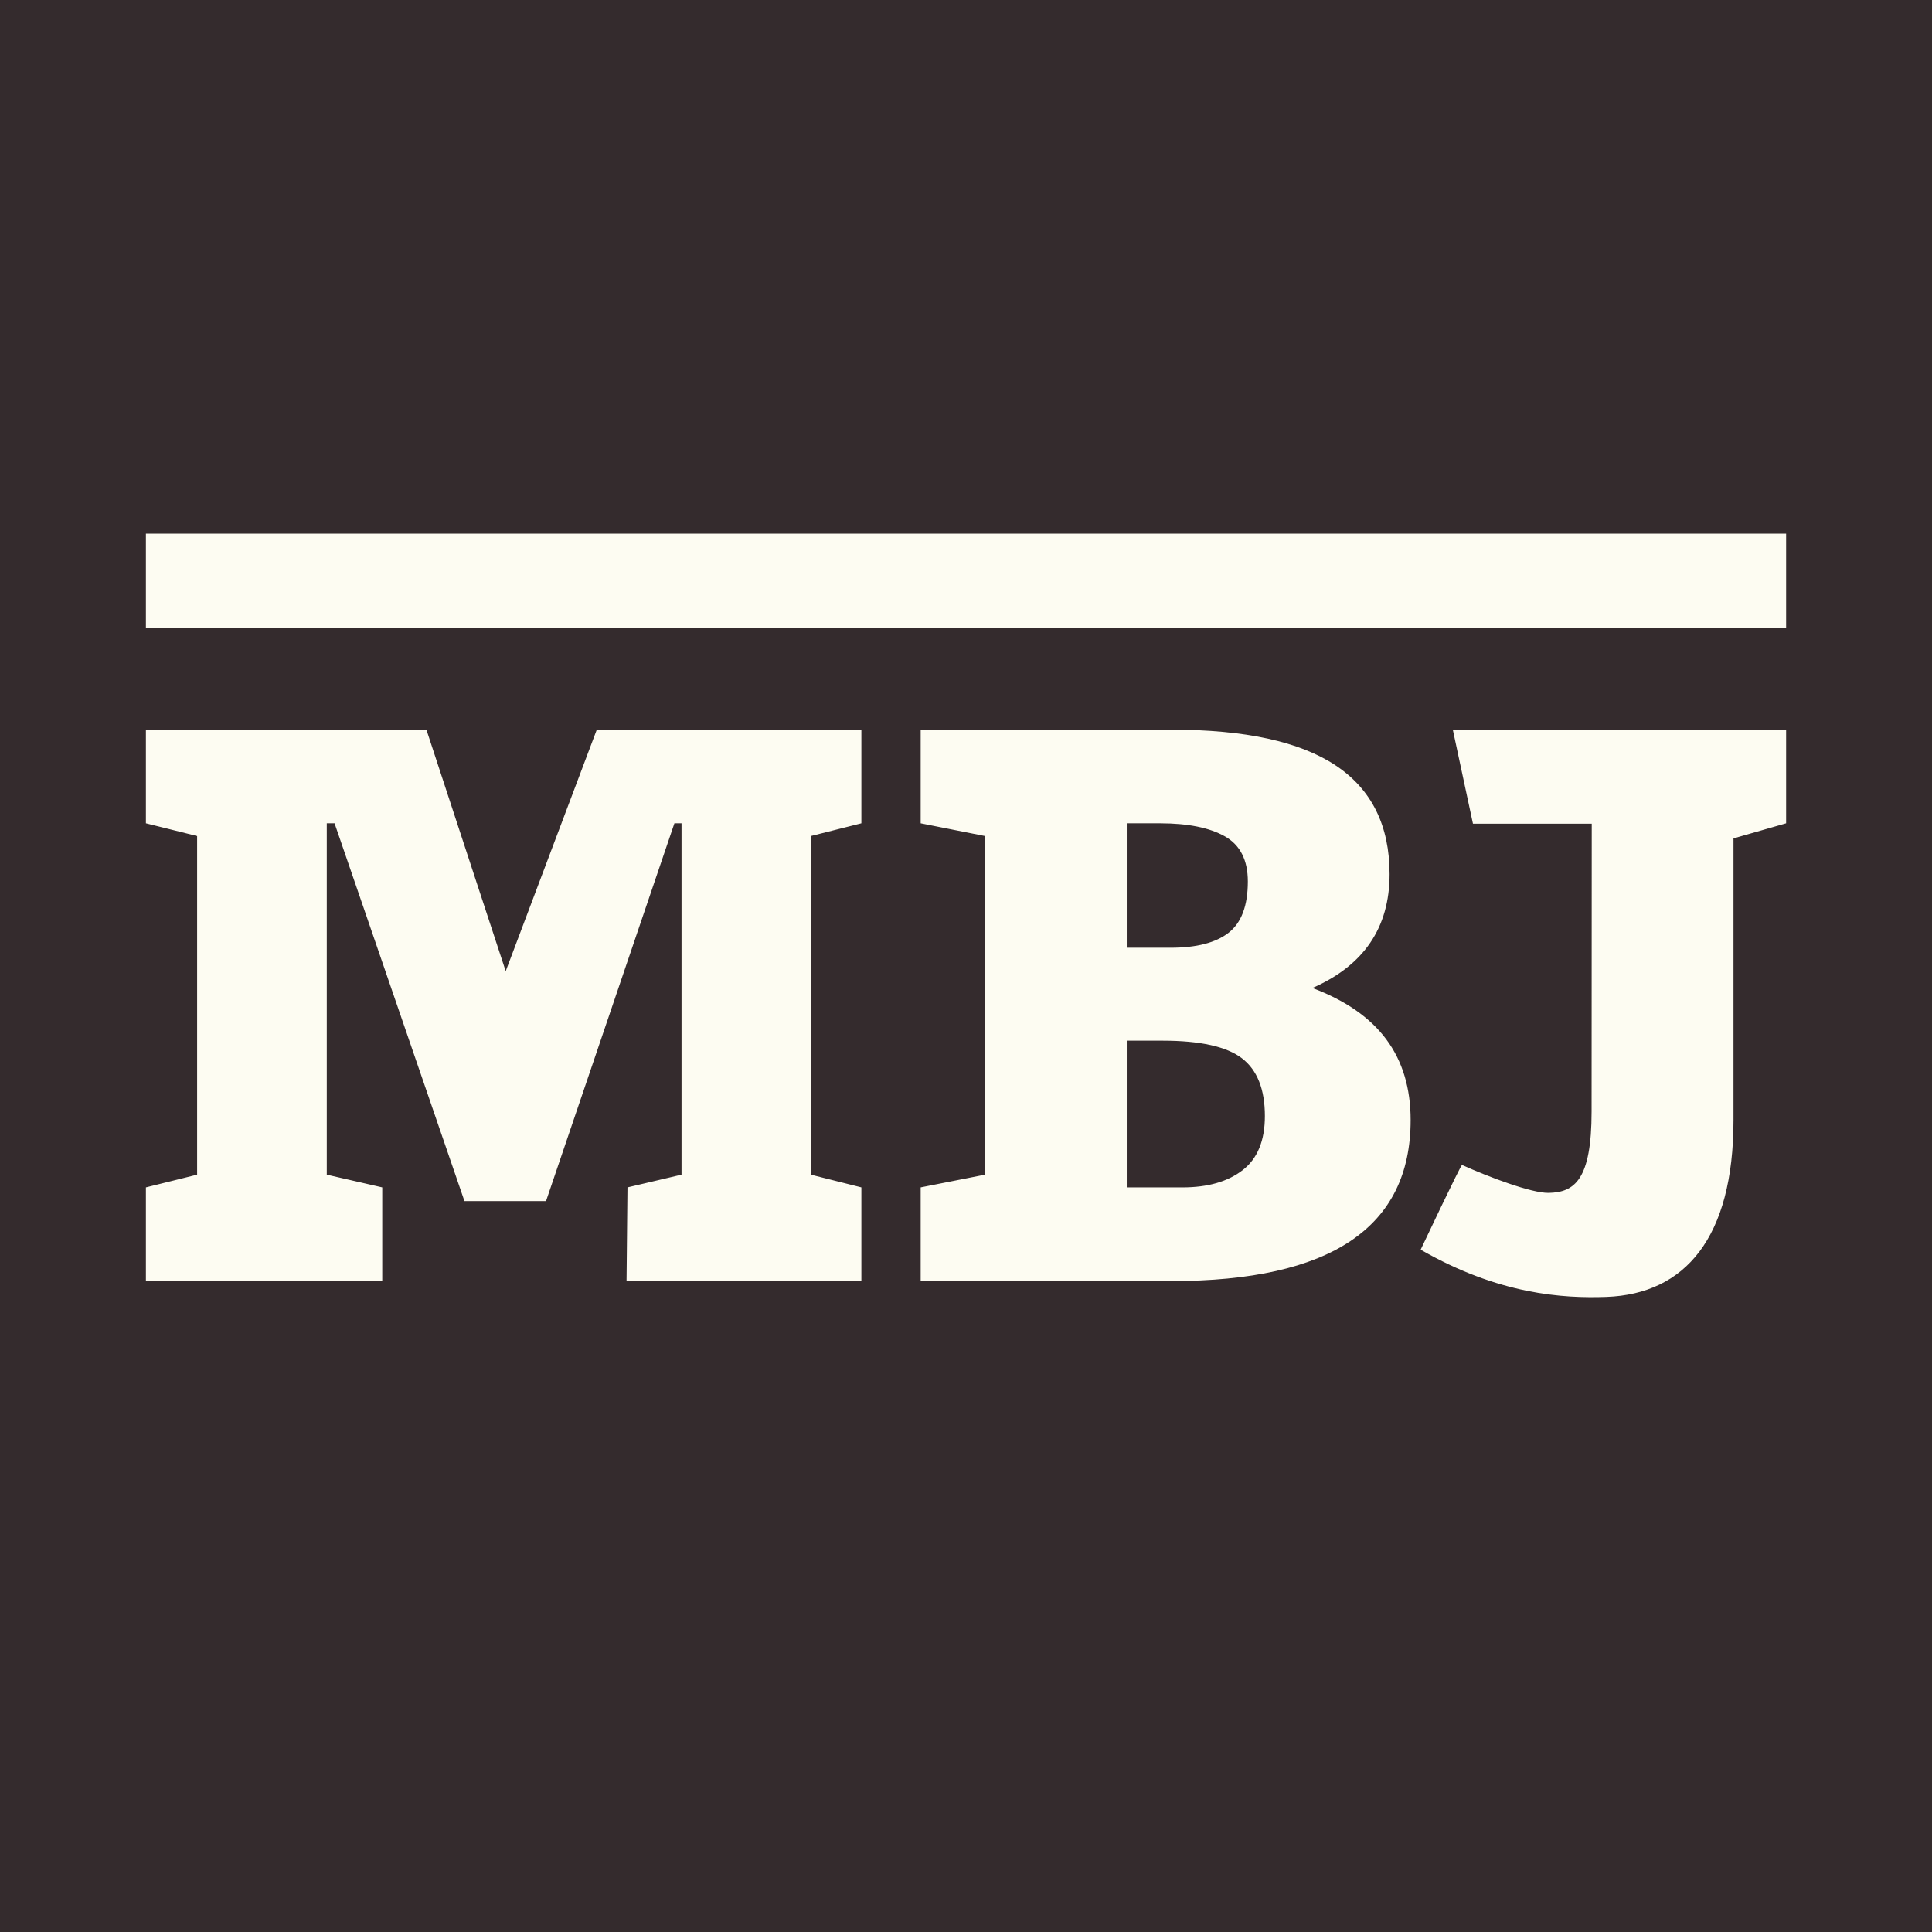 <svg width="100" height="100" viewBox="0 0 100 100" fill="none" xmlns="http://www.w3.org/2000/svg">
<rect width="100" height="100" fill="#342B2D"/>
<g clip-path="url(#clip0_102_498)">
<path d="M89.725 43.395V57.979C89.725 64.078 87.213 66.981 83.144 67.128C80.911 67.207 77.585 67.012 73.533 64.683C73.533 64.683 75.617 60.275 75.673 60.299C77.038 60.913 79.27 61.761 80.157 61.743C81.507 61.718 82.38 61.054 82.38 57.527L82.388 42.635H76.24L75.197 37.767H92.449V42.614L89.725 43.395ZM71.925 45.247C71.925 48.013 70.592 49.976 67.929 51.138C69.642 51.781 70.918 52.669 71.756 53.799C72.595 54.928 73.014 56.321 73.014 57.975C73.014 63.53 68.885 66.308 60.629 66.308H47.654V61.459L50.985 60.801V43.273L47.654 42.614V37.767H60.629C64.444 37.767 67.281 38.385 69.139 39.622C70.997 40.86 71.925 42.734 71.925 45.247ZM30.89 37.767H44.585V42.614L41.97 43.273V60.801L44.585 61.459V66.308H32.43L32.478 61.459L35.276 60.801V42.612H34.908L28.263 62.167H24.04L17.316 42.612H16.914V60.801L19.785 61.459V66.308H7.552V61.459L10.203 60.801V43.273L7.552 42.614V37.767H22.071L26.175 50.267L30.89 37.767ZM65.47 57.767C65.47 56.378 65.073 55.38 64.279 54.774C63.485 54.168 62.117 53.865 60.179 53.865H58.321V61.459H61.211C62.512 61.459 63.547 61.163 64.316 60.569C65.086 59.976 65.47 59.042 65.47 57.767ZM64.588 45.626C64.588 44.515 64.191 43.736 63.397 43.288C62.603 42.84 61.486 42.614 60.047 42.614H58.321V49.054H60.592C61.93 49.054 62.931 48.796 63.594 48.278C64.257 47.761 64.588 46.876 64.588 45.626ZM92.449 27.622H7.552V32.5H92.449V27.622Z" fill="#FDFCF2"/>
</g>
<defs>
<clipPath id="clip0_102_498">
<rect width="100" height="54" fill="white" transform="translate(0 20)"/>
</clipPath>
</defs>
</svg>
